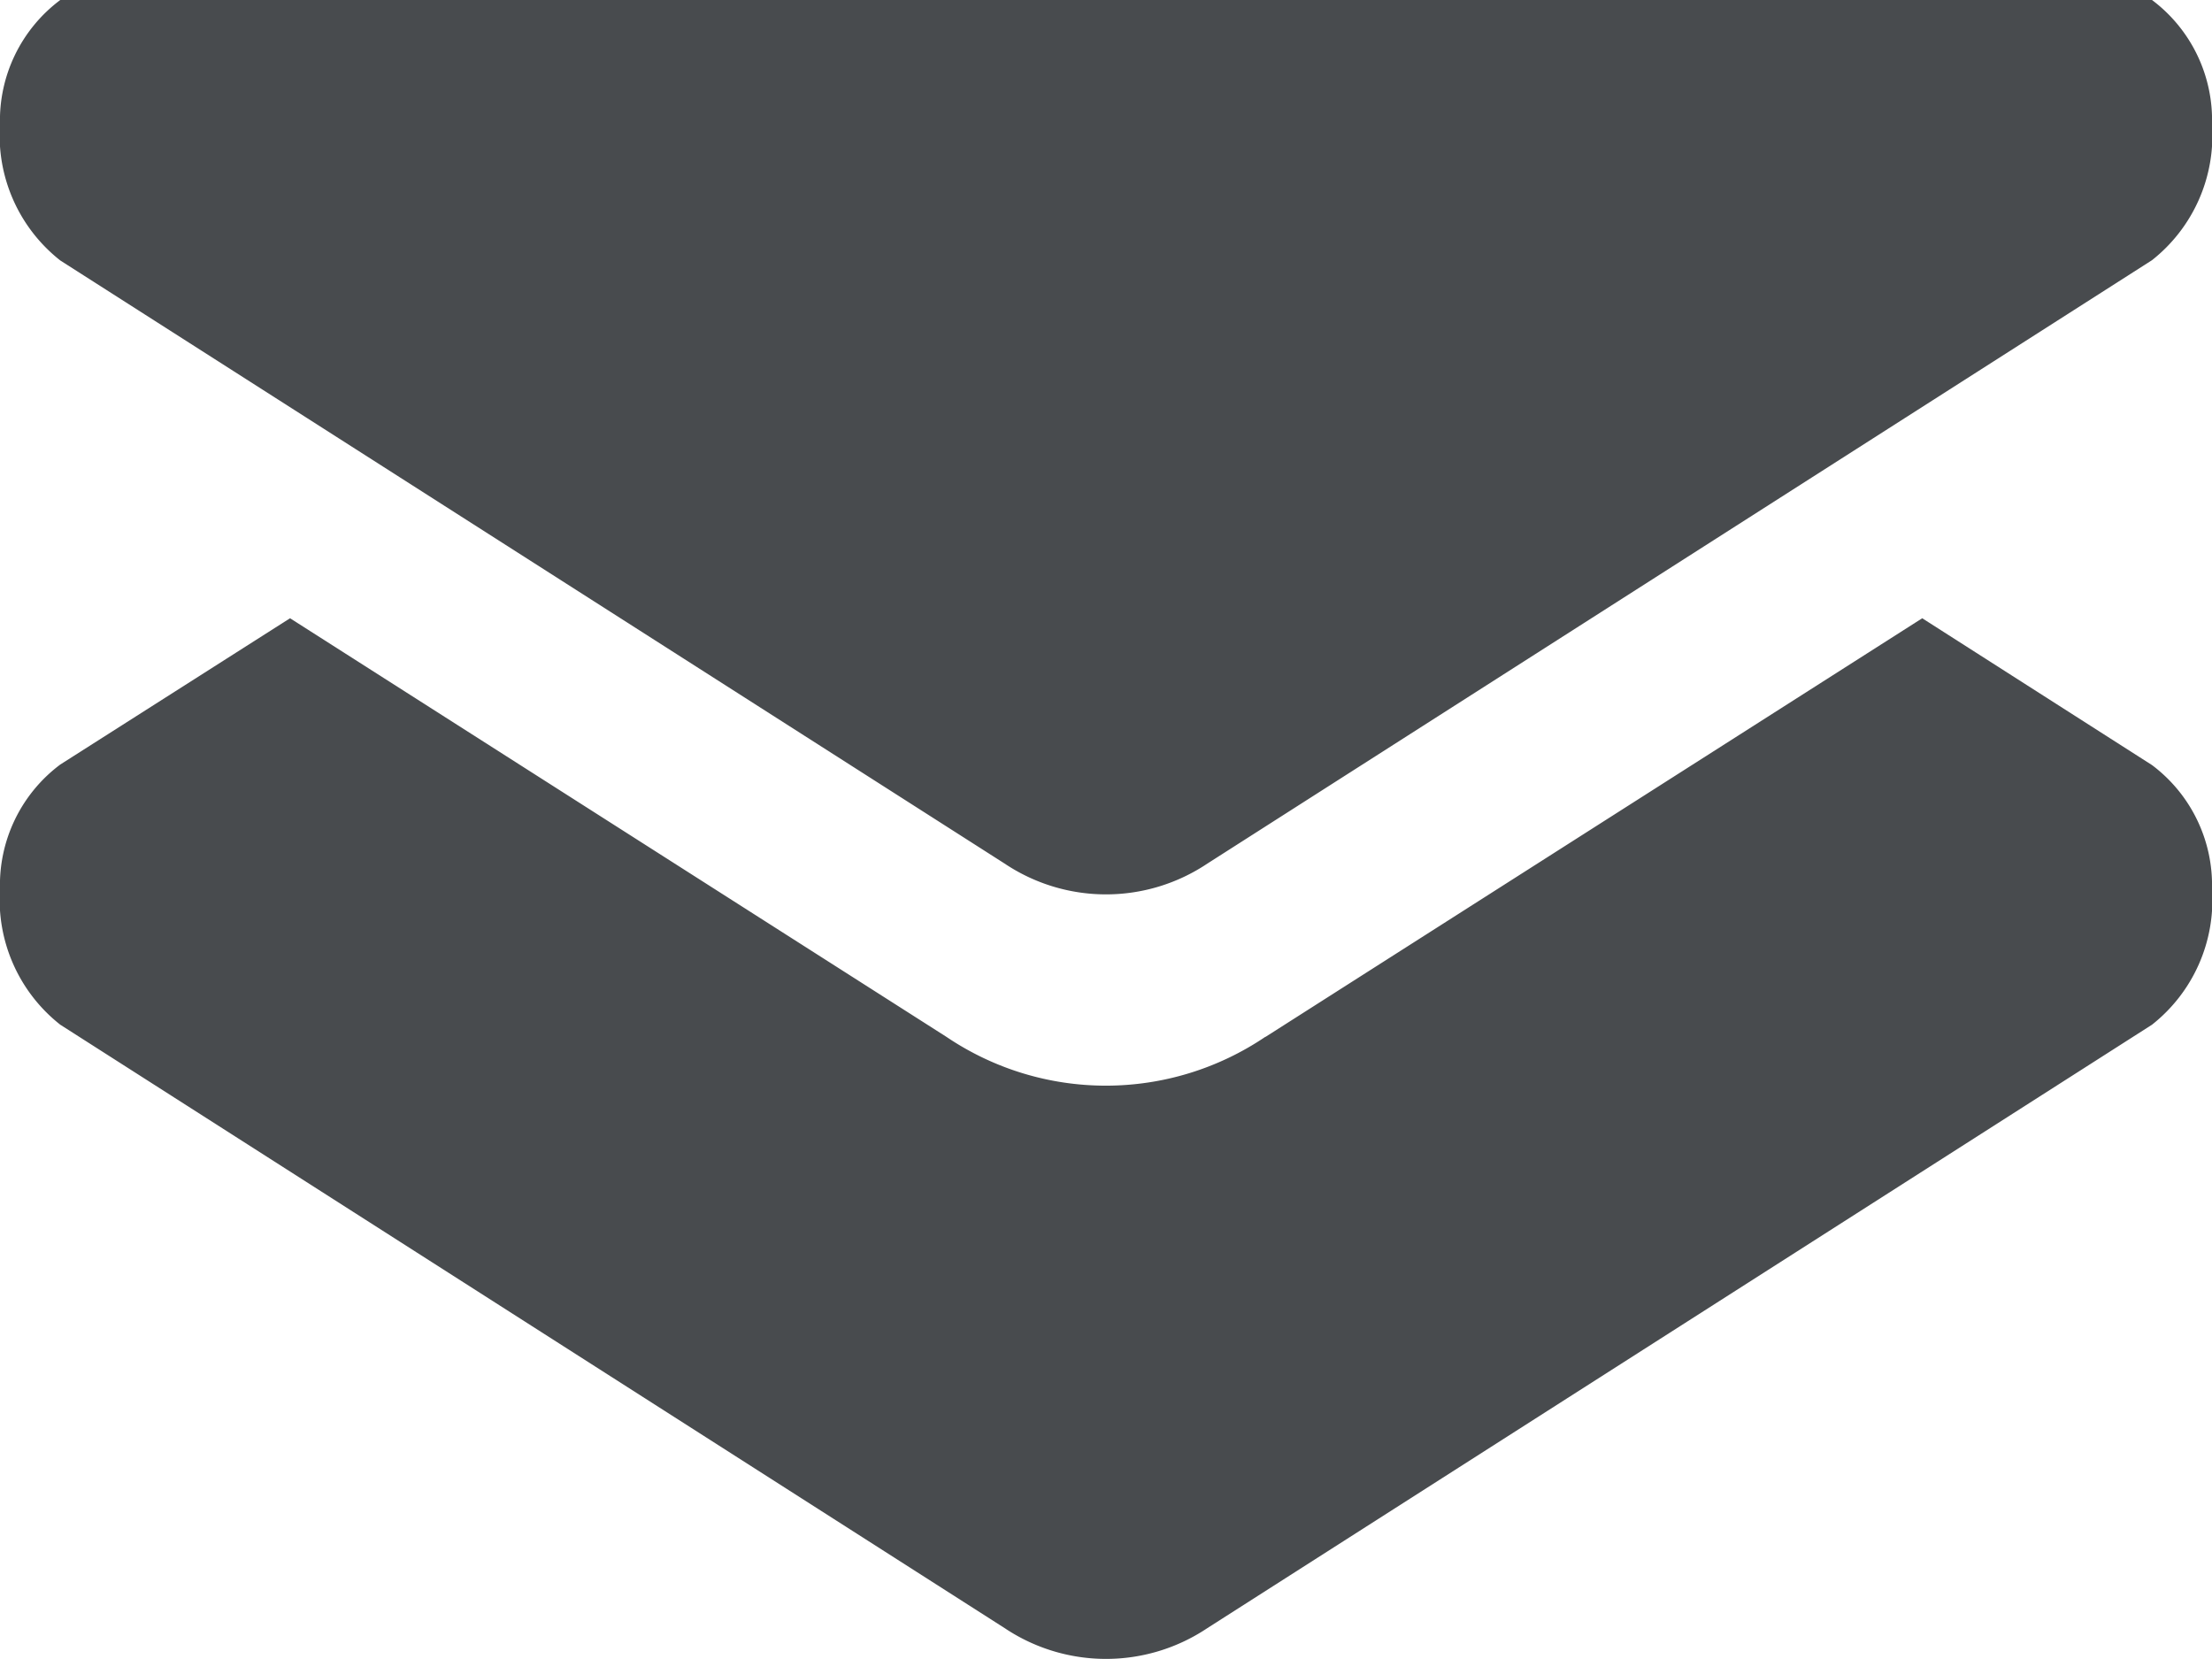 <svg xmlns="http://www.w3.org/2000/svg" width="8" height="6" viewBox="0 0 8 6">
  <path id="layer-group-solid" d="M7.783,3.664A.543.543,0,0,1,8,4.115a.574.574,0,0,1-.217.49L4.367,6.787a.659.659,0,0,1-.734,0L.218,4.606A.575.575,0,0,1,0,4.115a.544.544,0,0,1,.218-.451ZM4.577,7.414,6.952,5.9l.831.531A.543.543,0,0,1,8,6.88a.574.574,0,0,1-.217.49L4.367,9.552a.659.659,0,0,1-.734,0L.218,7.37A.575.575,0,0,1,0,6.88a.544.544,0,0,1,.218-.451L1.049,5.9,3.423,7.414a1.03,1.03,0,0,0,1.153,0Z" transform="translate(0 -3.664)" fill="#484b4e"/>
</svg>
